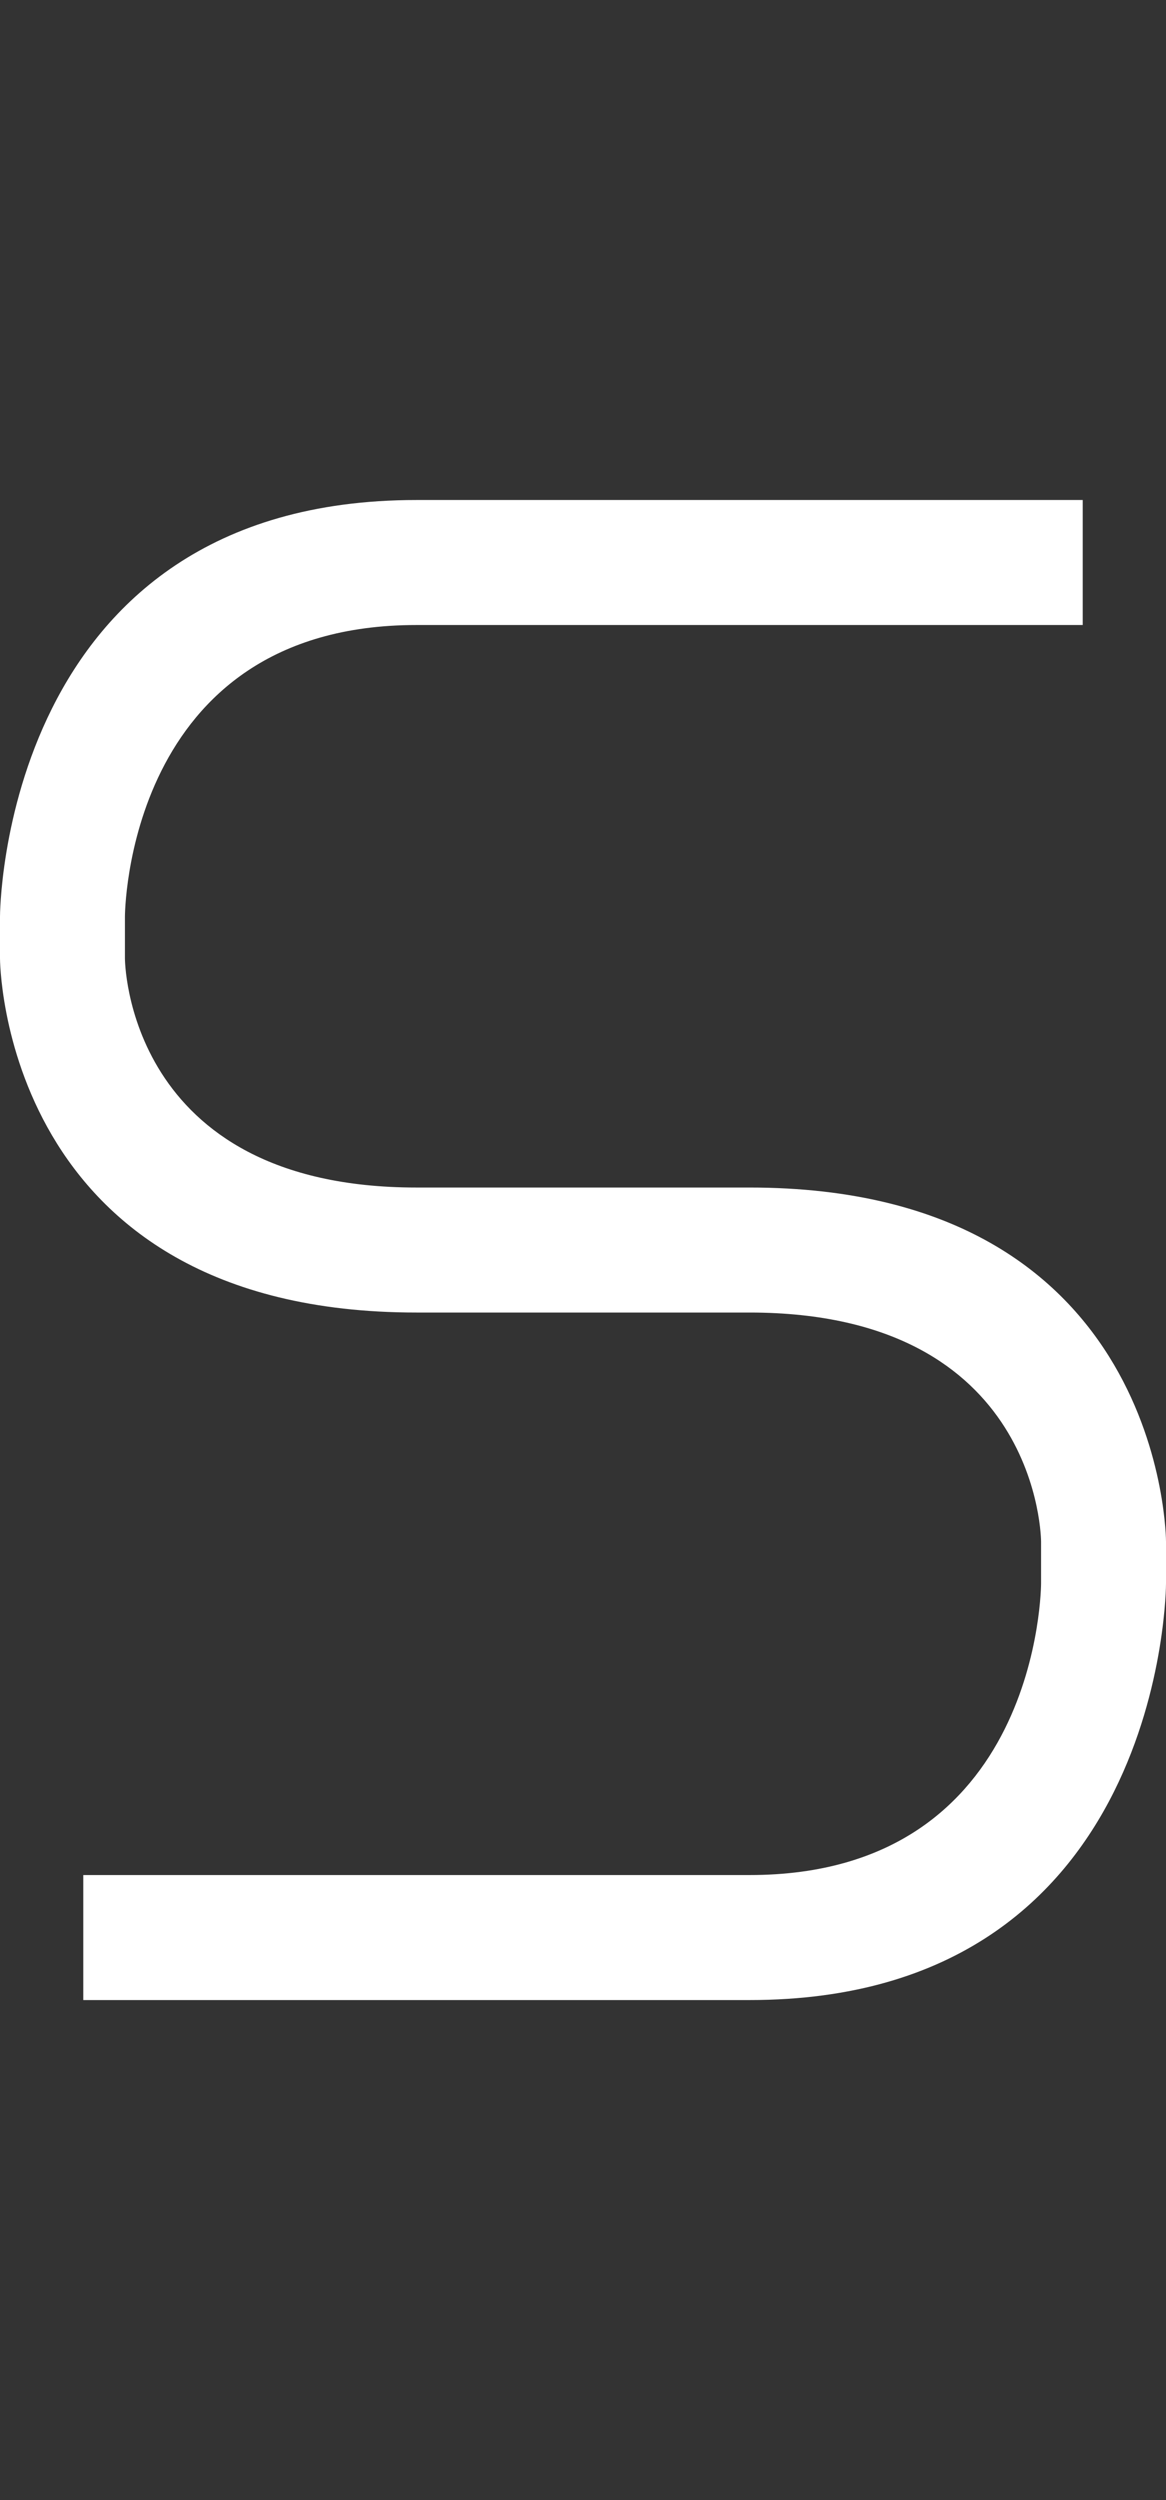 <svg width="7" height="15" viewBox="0 0 7 15" fill="none" xmlns="http://www.w3.org/2000/svg">
<rect x="0" y="0" width="7" height="15" fill="#333333" stroke="none"/>
<path d="M6.5 3.75V3H2.5C0 3 0 5.5 0 5.5V5.75C0 5.75 0 7.875 2.5 7.875H4.5C6.25 7.875 6.25 9.25 6.25 9.25V9.5C6.25 9.5 6.25 11.25 4.5 11.25H0.5V12H4.5C7 12 7 9.5 7 9.5V9.25C7 9.25 7 7.125 4.5 7.125H2.5C0.75 7.125 0.75 5.75 0.75 5.75V5.5C0.75 5.5 0.75 3.75 2.5 3.75L6.5 3.75Z" fill="white"/>
</svg>

